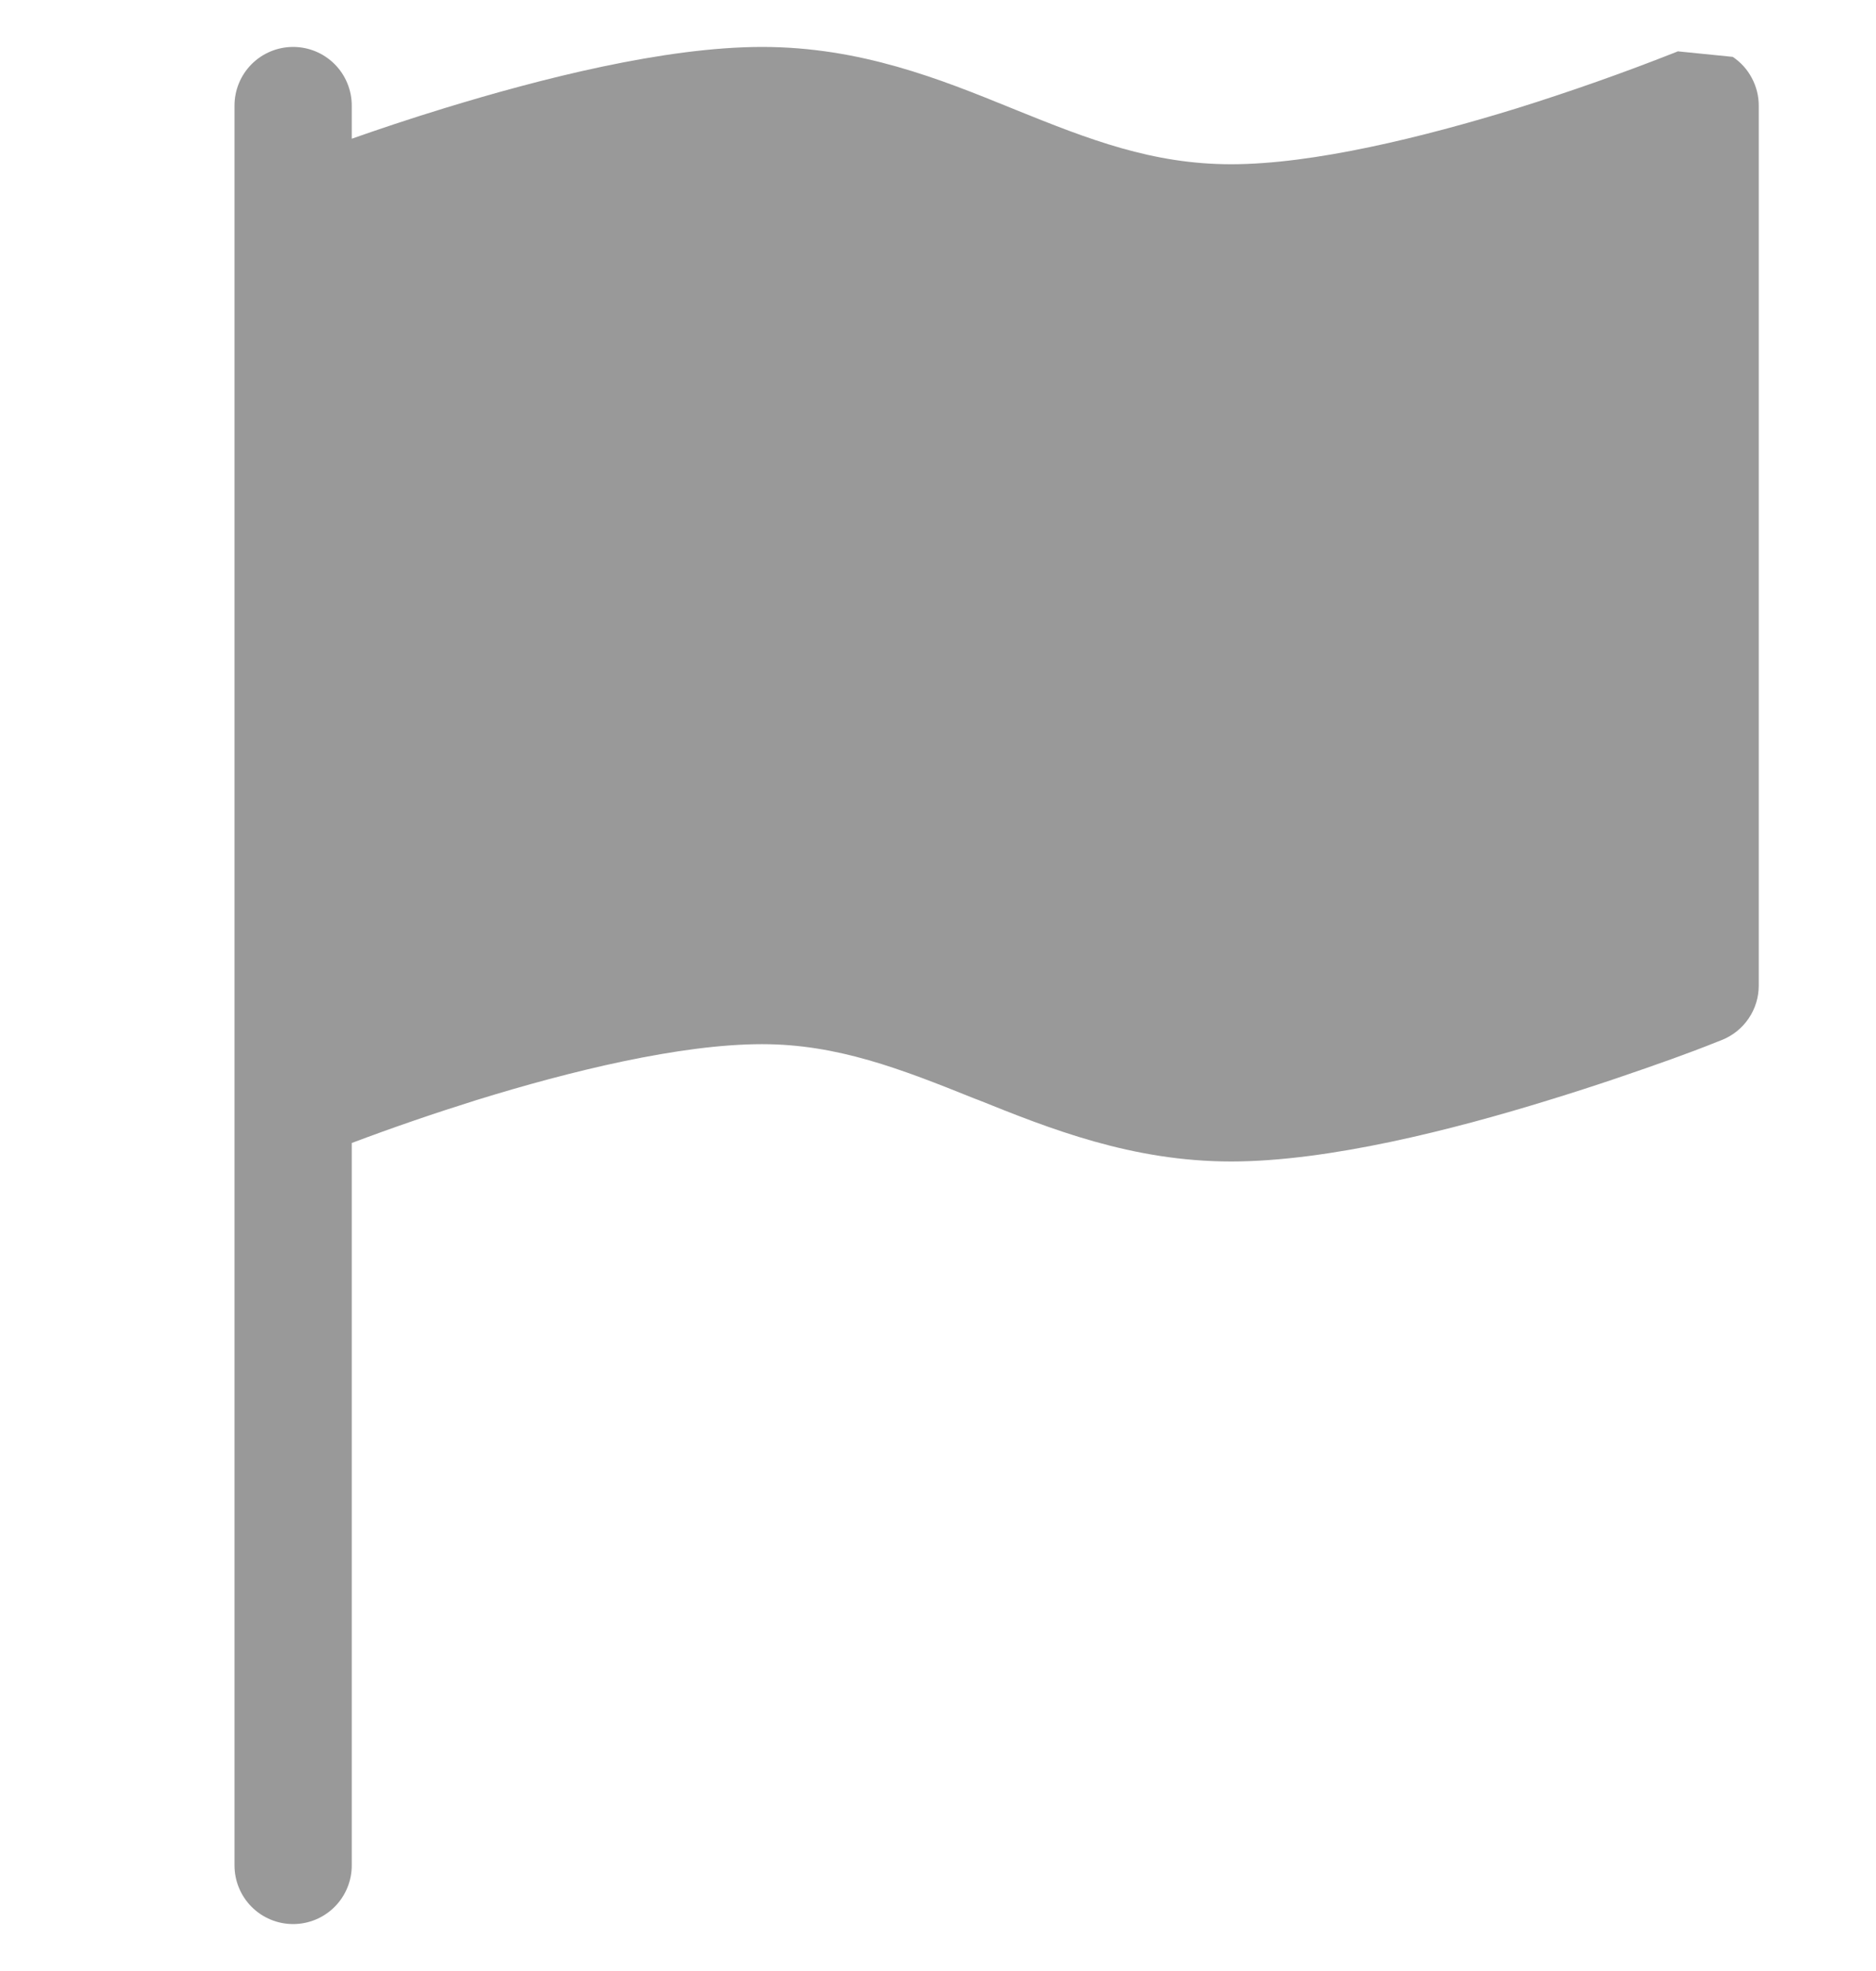 <svg width="20" height="21" viewBox="0 0 20 21" fill="none" xmlns="http://www.w3.org/2000/svg">
<g clip-path="url(#clip0_325_3449)">
<g clip-path="url(#clip1_325_3449)">
<path d="M18.473 0.606C18.558 0.663 18.628 0.74 18.676 0.831C18.724 0.921 18.75 1.022 18.75 1.125V10.5C18.75 10.625 18.713 10.747 18.643 10.85C18.573 10.954 18.473 11.034 18.358 11.08L18.354 11.081L18.346 11.085L18.317 11.096C18.153 11.162 17.988 11.224 17.821 11.284C17.491 11.402 17.032 11.562 16.512 11.721C15.492 12.036 14.164 12.375 13.125 12.375C12.066 12.375 11.19 12.025 10.428 11.719L10.393 11.706C9.6 11.387 8.925 11.125 8.125 11.125C7.25 11.125 6.077 11.412 5.079 11.721C4.632 11.861 4.188 12.013 3.75 12.178V19.875C3.75 20.041 3.684 20.2 3.567 20.317C3.45 20.434 3.291 20.5 3.125 20.5C2.959 20.5 2.8 20.434 2.683 20.317C2.566 20.2 2.5 20.041 2.5 19.875V1.125C2.5 0.959 2.566 0.8 2.683 0.683C2.8 0.566 2.959 0.5 3.125 0.5C3.291 0.5 3.45 0.566 3.567 0.683C3.684 0.8 3.75 0.959 3.75 1.125V1.478C4.032 1.379 4.37 1.265 4.737 1.153C5.758 0.84 7.088 0.5 8.125 0.5C9.175 0.5 10.03 0.846 10.776 1.149L10.83 1.171C11.607 1.485 12.285 1.75 13.125 1.75C14 1.75 15.172 1.462 16.171 1.154C16.74 0.976 17.303 0.778 17.858 0.559L17.881 0.55L17.886 0.547H17.887" fill="#999999"/>
</g>
</g>
<defs>
<clipPath id="clip0_325_3449">
<rect width="20" height="20" fill="white" transform="translate(0 0.5)"/>
</clipPath>
<clipPath id="clip1_325_3449">
<rect width="20" height="20" fill="white" transform="translate(0 0.5)"/>
</clipPath>
</defs>
</svg>
